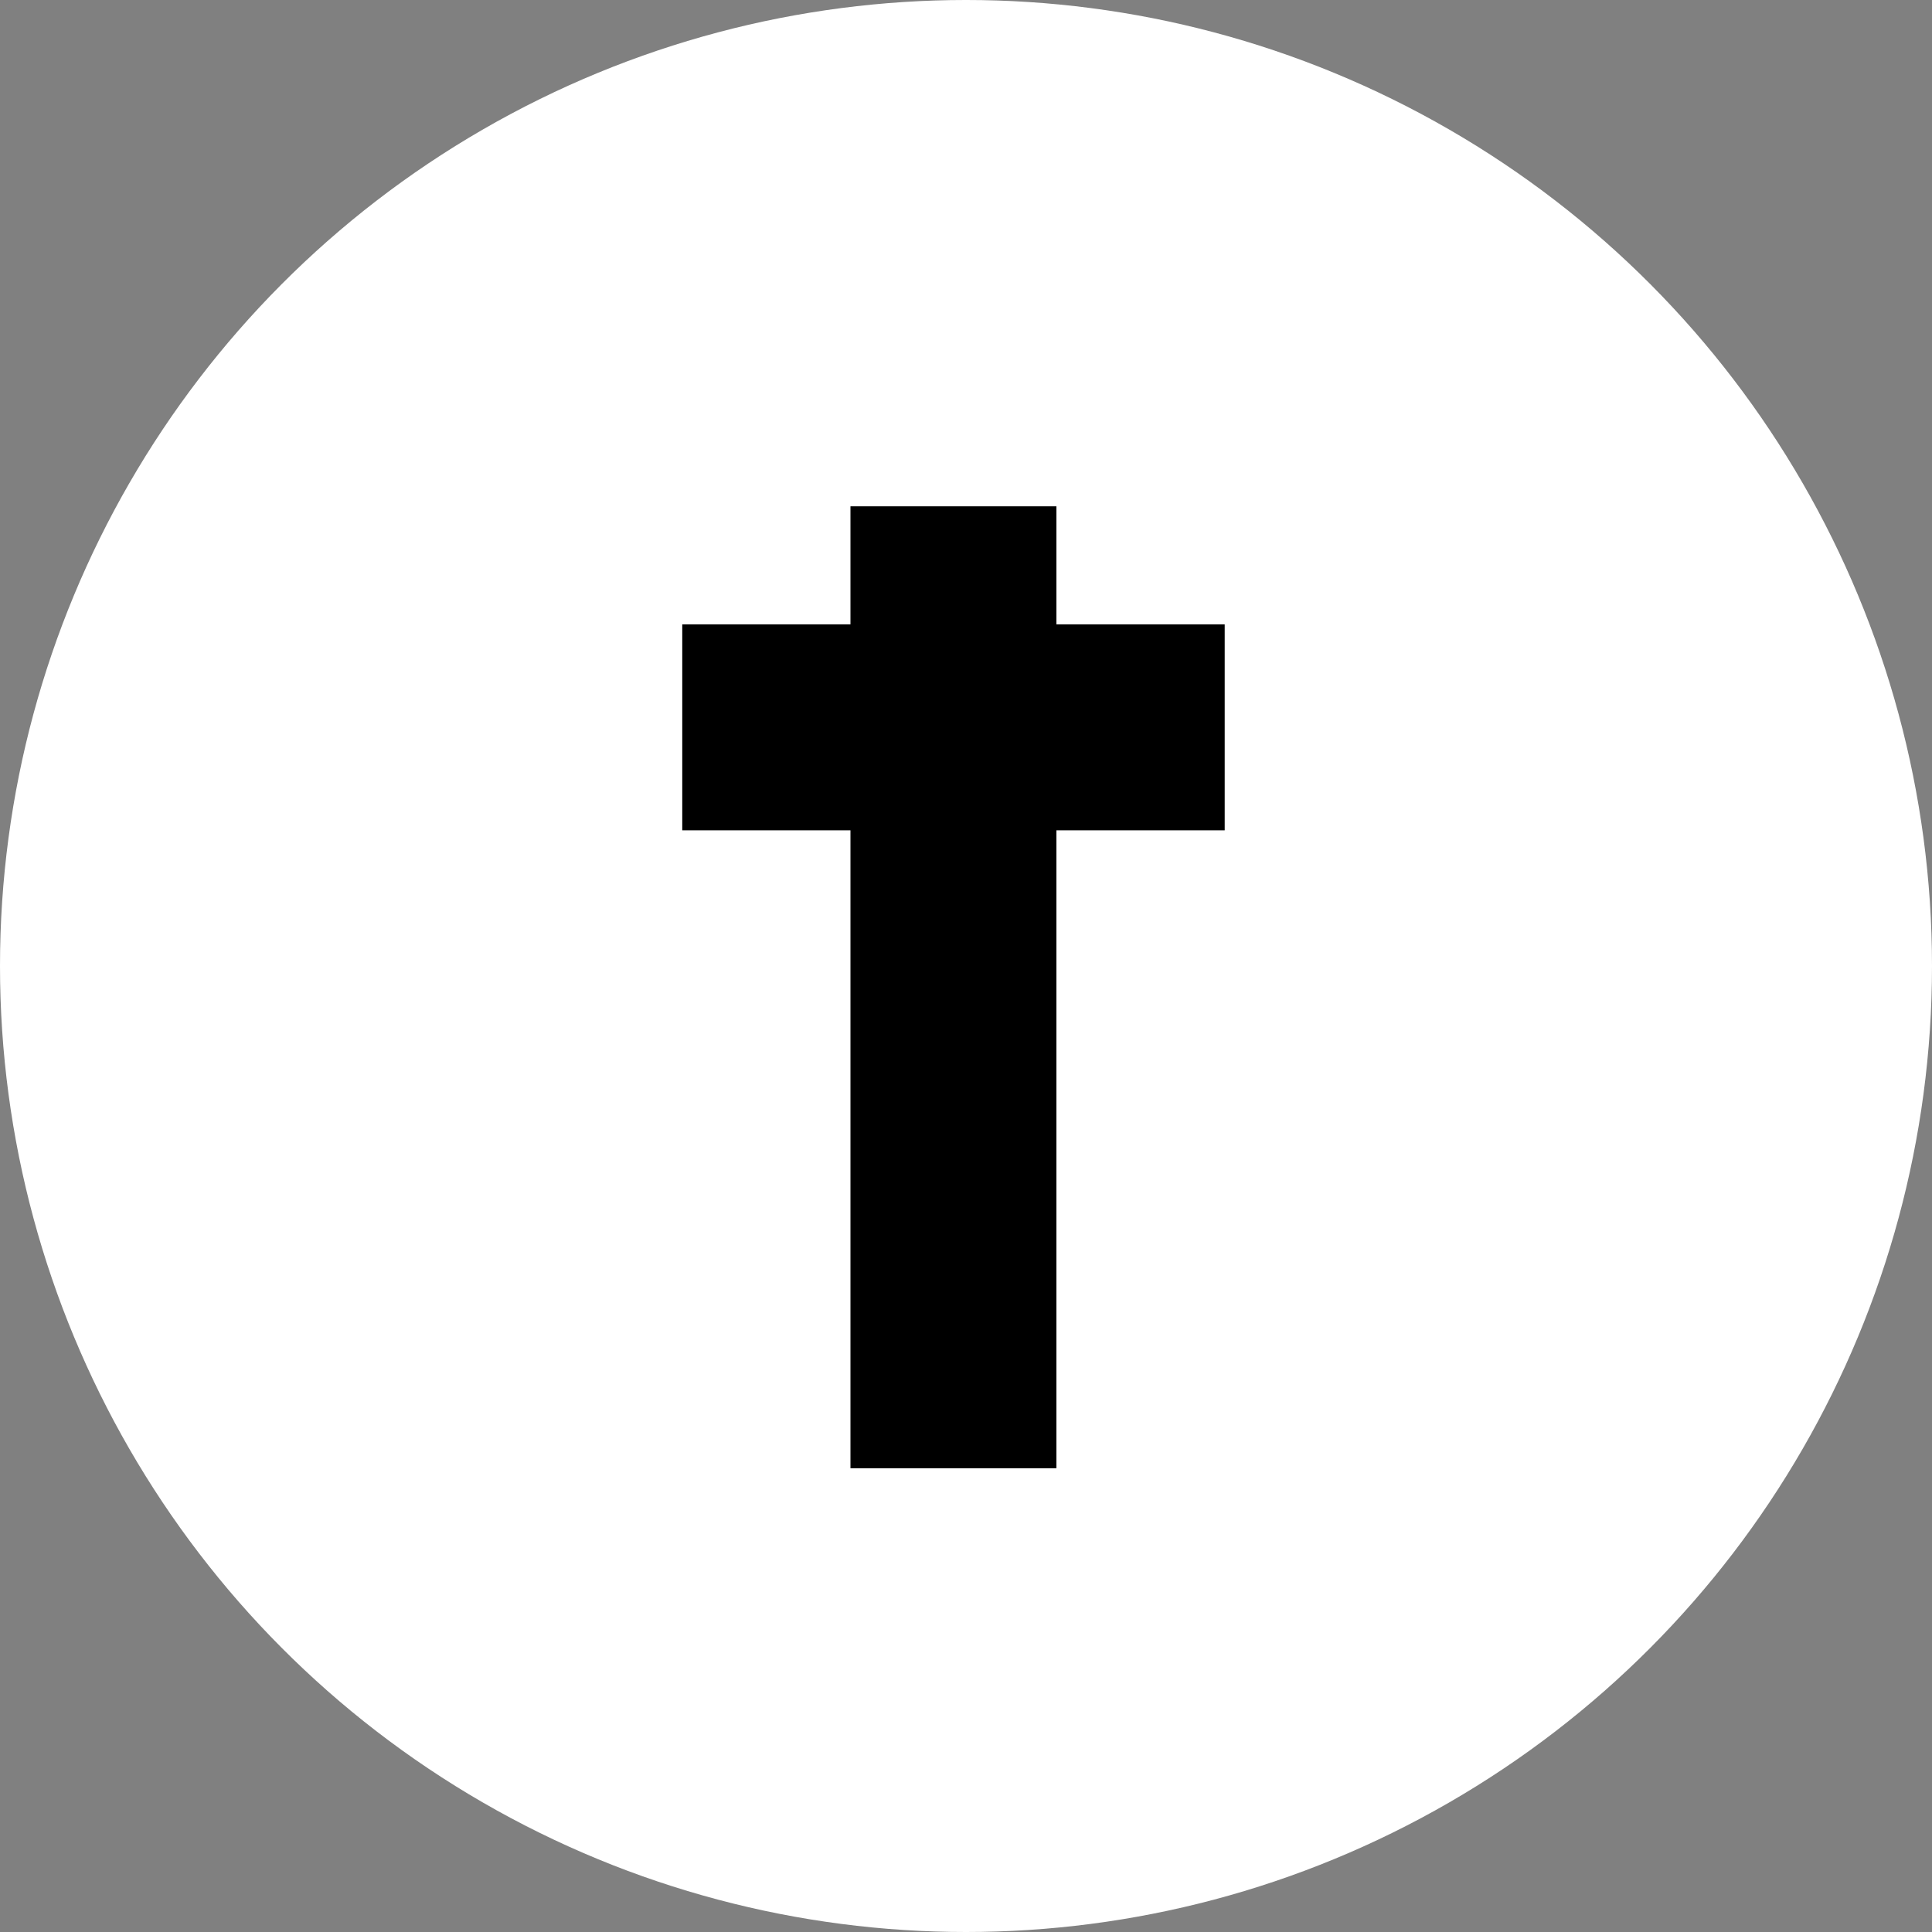 <?xml version="1.0" encoding="UTF-8"?><svg id="Layer_1" xmlns="http://www.w3.org/2000/svg" viewBox="0 0 300 300"><rect x="0" y="0" width="300" height="300" fill="#808080" stroke="none"/><defs><style>.cls-1{fill:#000;}.cls-1,.cls-2{stroke-width:0px;}.cls-2{fill:#fff;}</style></defs><circle class="cls-2" cx="150" cy="150" r="150"/><polygon class="cls-1" points="190.17 128.93 164.04 128.93 164.04 227.99 132.06 227.99 132.06 128.93 105.94 128.93 105.94 96.95 132.06 96.95 132.06 78.62 164.04 78.62 164.04 96.95 190.17 96.95 190.17 128.93"/></svg>